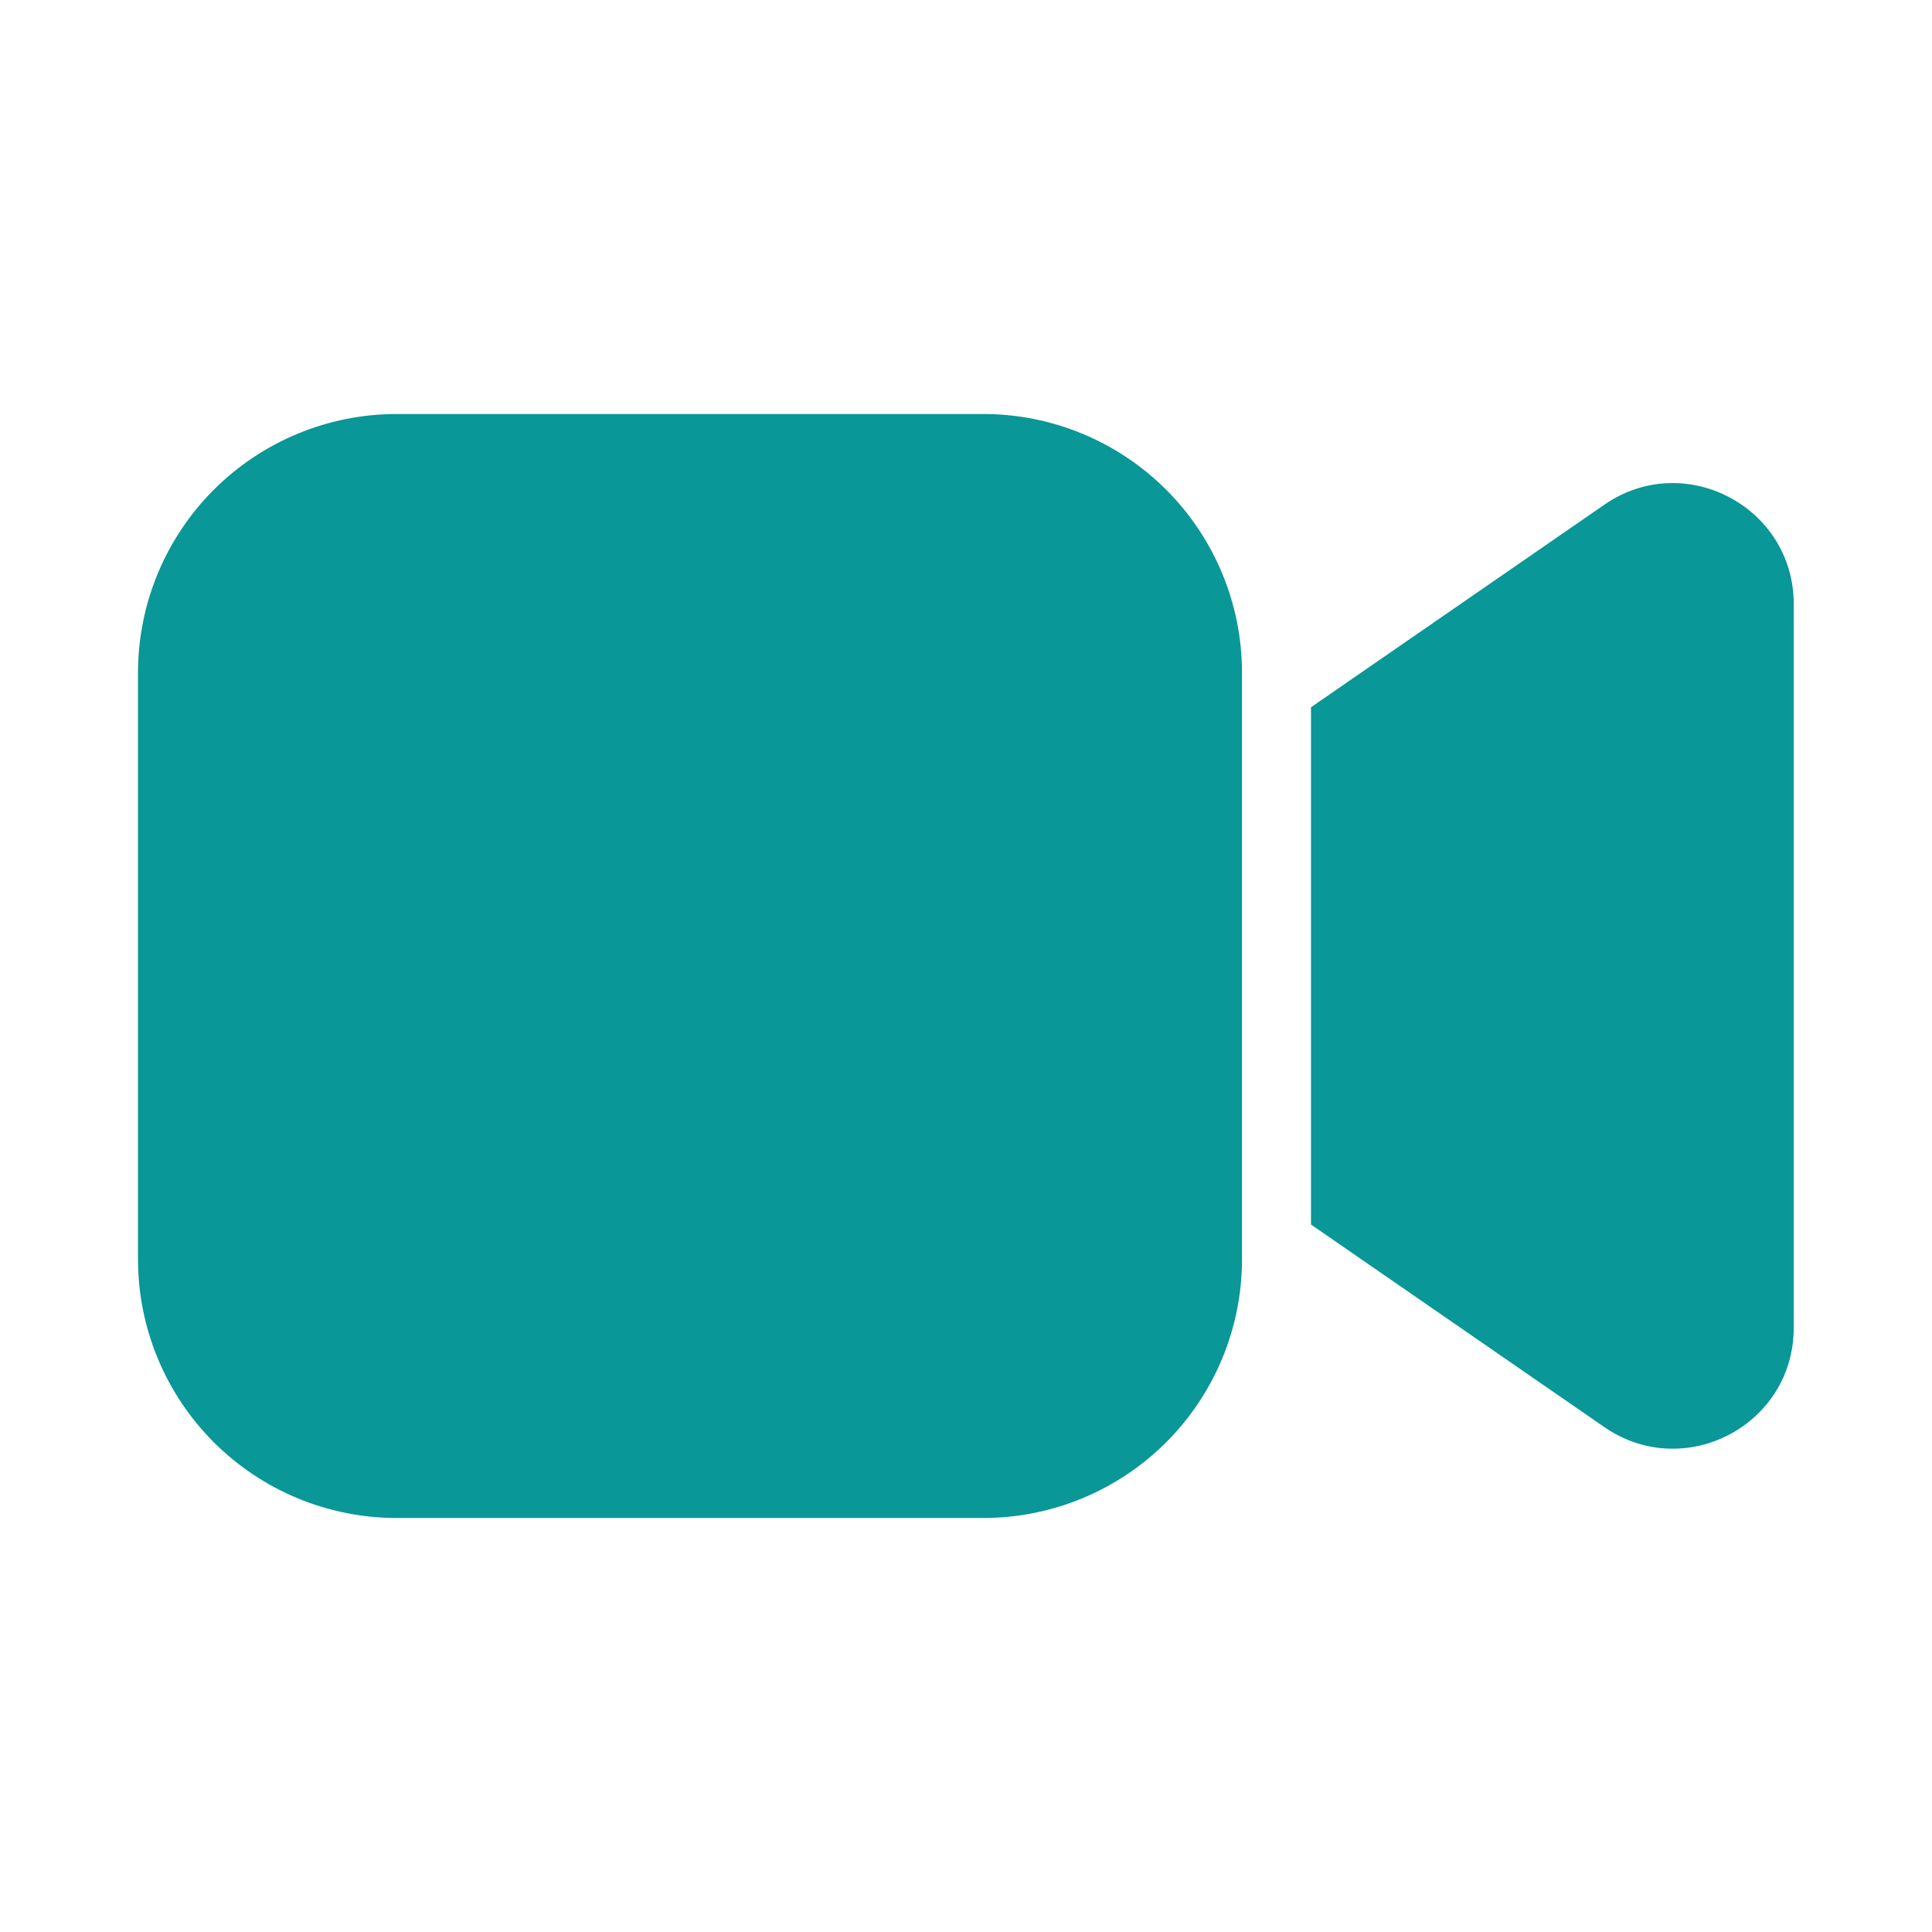 <svg width="28" height="28" viewBox="0 0 28 28" fill="none" xmlns="http://www.w3.org/2000/svg">
<path d="M2 9.75C2 8.755 2.395 7.802 3.098 7.098C3.802 6.395 4.755 6 5.75 6H14.25C15.245 6 16.198 6.395 16.902 7.098C17.605 7.802 18 8.755 18 9.75V18.25C18 19.245 17.605 20.198 16.902 20.902C16.198 21.605 15.245 22 14.25 22H5.75C4.755 22 3.802 21.605 3.098 20.902C2.395 20.198 2 19.245 2 18.25V9.75ZM23.252 20.683L19 17.747V10.25L23.252 7.314C24.412 6.512 25.996 7.344 25.996 8.754V19.244C25.996 20.654 24.413 21.484 23.252 20.683Z" fill="#099797"/>
</svg>
